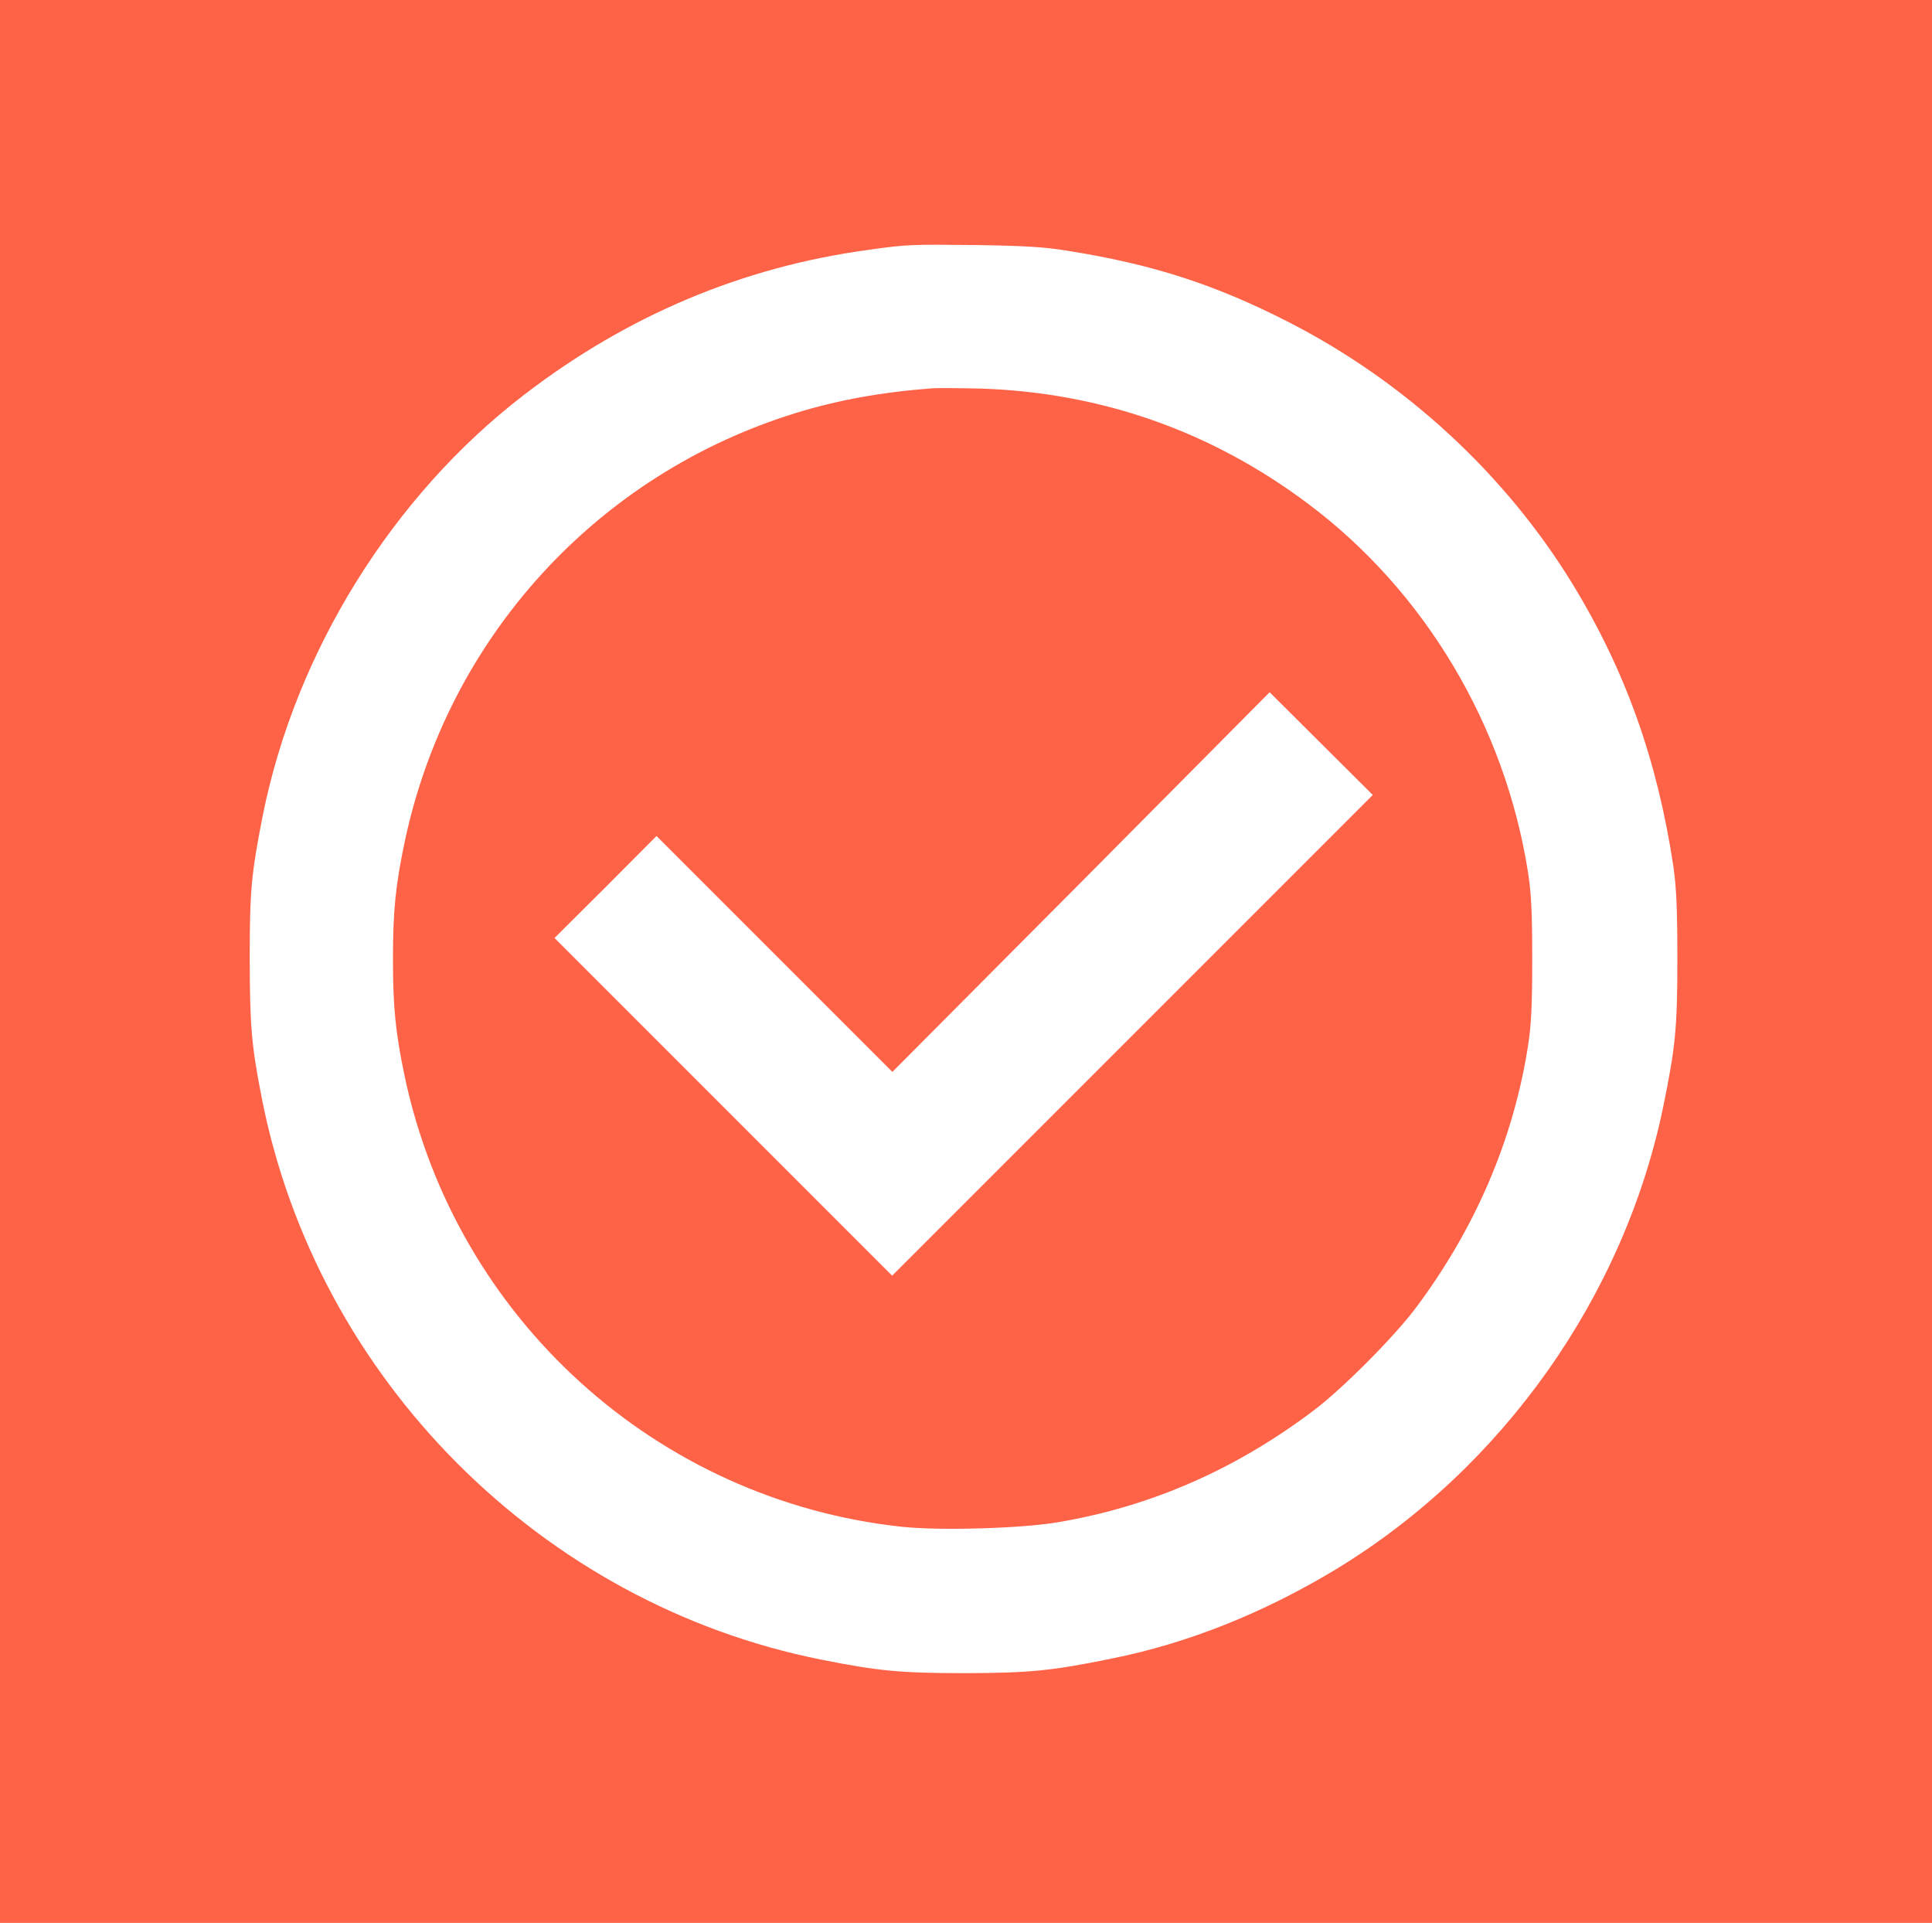 <?xml version="1.0" standalone="no"?>
<!DOCTYPE svg PUBLIC "-//W3C//DTD SVG 20010904//EN"
 "http://www.w3.org/TR/2001/REC-SVG-20010904/DTD/svg10.dtd">
<svg version="1.0" xmlns="http://www.w3.org/2000/svg"
 width="824pt" height="820pt" viewBox="0 0 824 820"
 preserveAspectRatio="xMidYMid meet">

<g transform="translate(0,820) scale(0.1,-0.1)"
fill="tomato" stroke="none">
<path d="M0 4100 l0 -4100 4120 0 4120 0 0 4100 0 4100 -4120 0 -4120 0 0
-4100z m4551 3031 c365 -58 628 -143 942 -303 498 -254 927 -649 1215 -1120
225 -369 361 -751 429 -1203 13 -93 17 -183 17 -395 0 -293 -8 -374 -60 -628
-167 -810 -685 -1542 -1396 -1974 -308 -186 -632 -316 -958 -381 -253 -52
-349 -61 -620 -62 -277 0 -373 9 -614 57 -1197 237 -2156 1199 -2390 2398 -44
225 -50 303 -51 590 0 295 7 364 56 614 140 697 553 1362 1115 1793 440 338
930 544 1464 617 170 24 183 24 465 21 200 -3 289 -8 386 -24z"/>
<path d="M3975 6544 c-213 -16 -402 -50 -580 -105 -848 -261 -1485 -958 -1669
-1829 -39 -186 -50 -293 -50 -500 0 -207 11 -314 50 -500 219 -1034 1076
-1809 2122 -1921 162 -17 513 -7 667 20 394 67 753 224 1085 474 123 92 346
316 438 439 254 339 417 719 479 1118 14 88 18 174 18 370 0 196 -4 282 -18
370 -98 625 -439 1198 -937 1571 -414 311 -886 476 -1400 492 -85 2 -177 3
-205 1z m855 -2759 l-1025 -1025 -720 720 -720 720 218 217 217 218 503 -503
503 -503 805 809 804 810 220 -219 220 -219 -1025 -1025z"/>
</g>
</svg>
